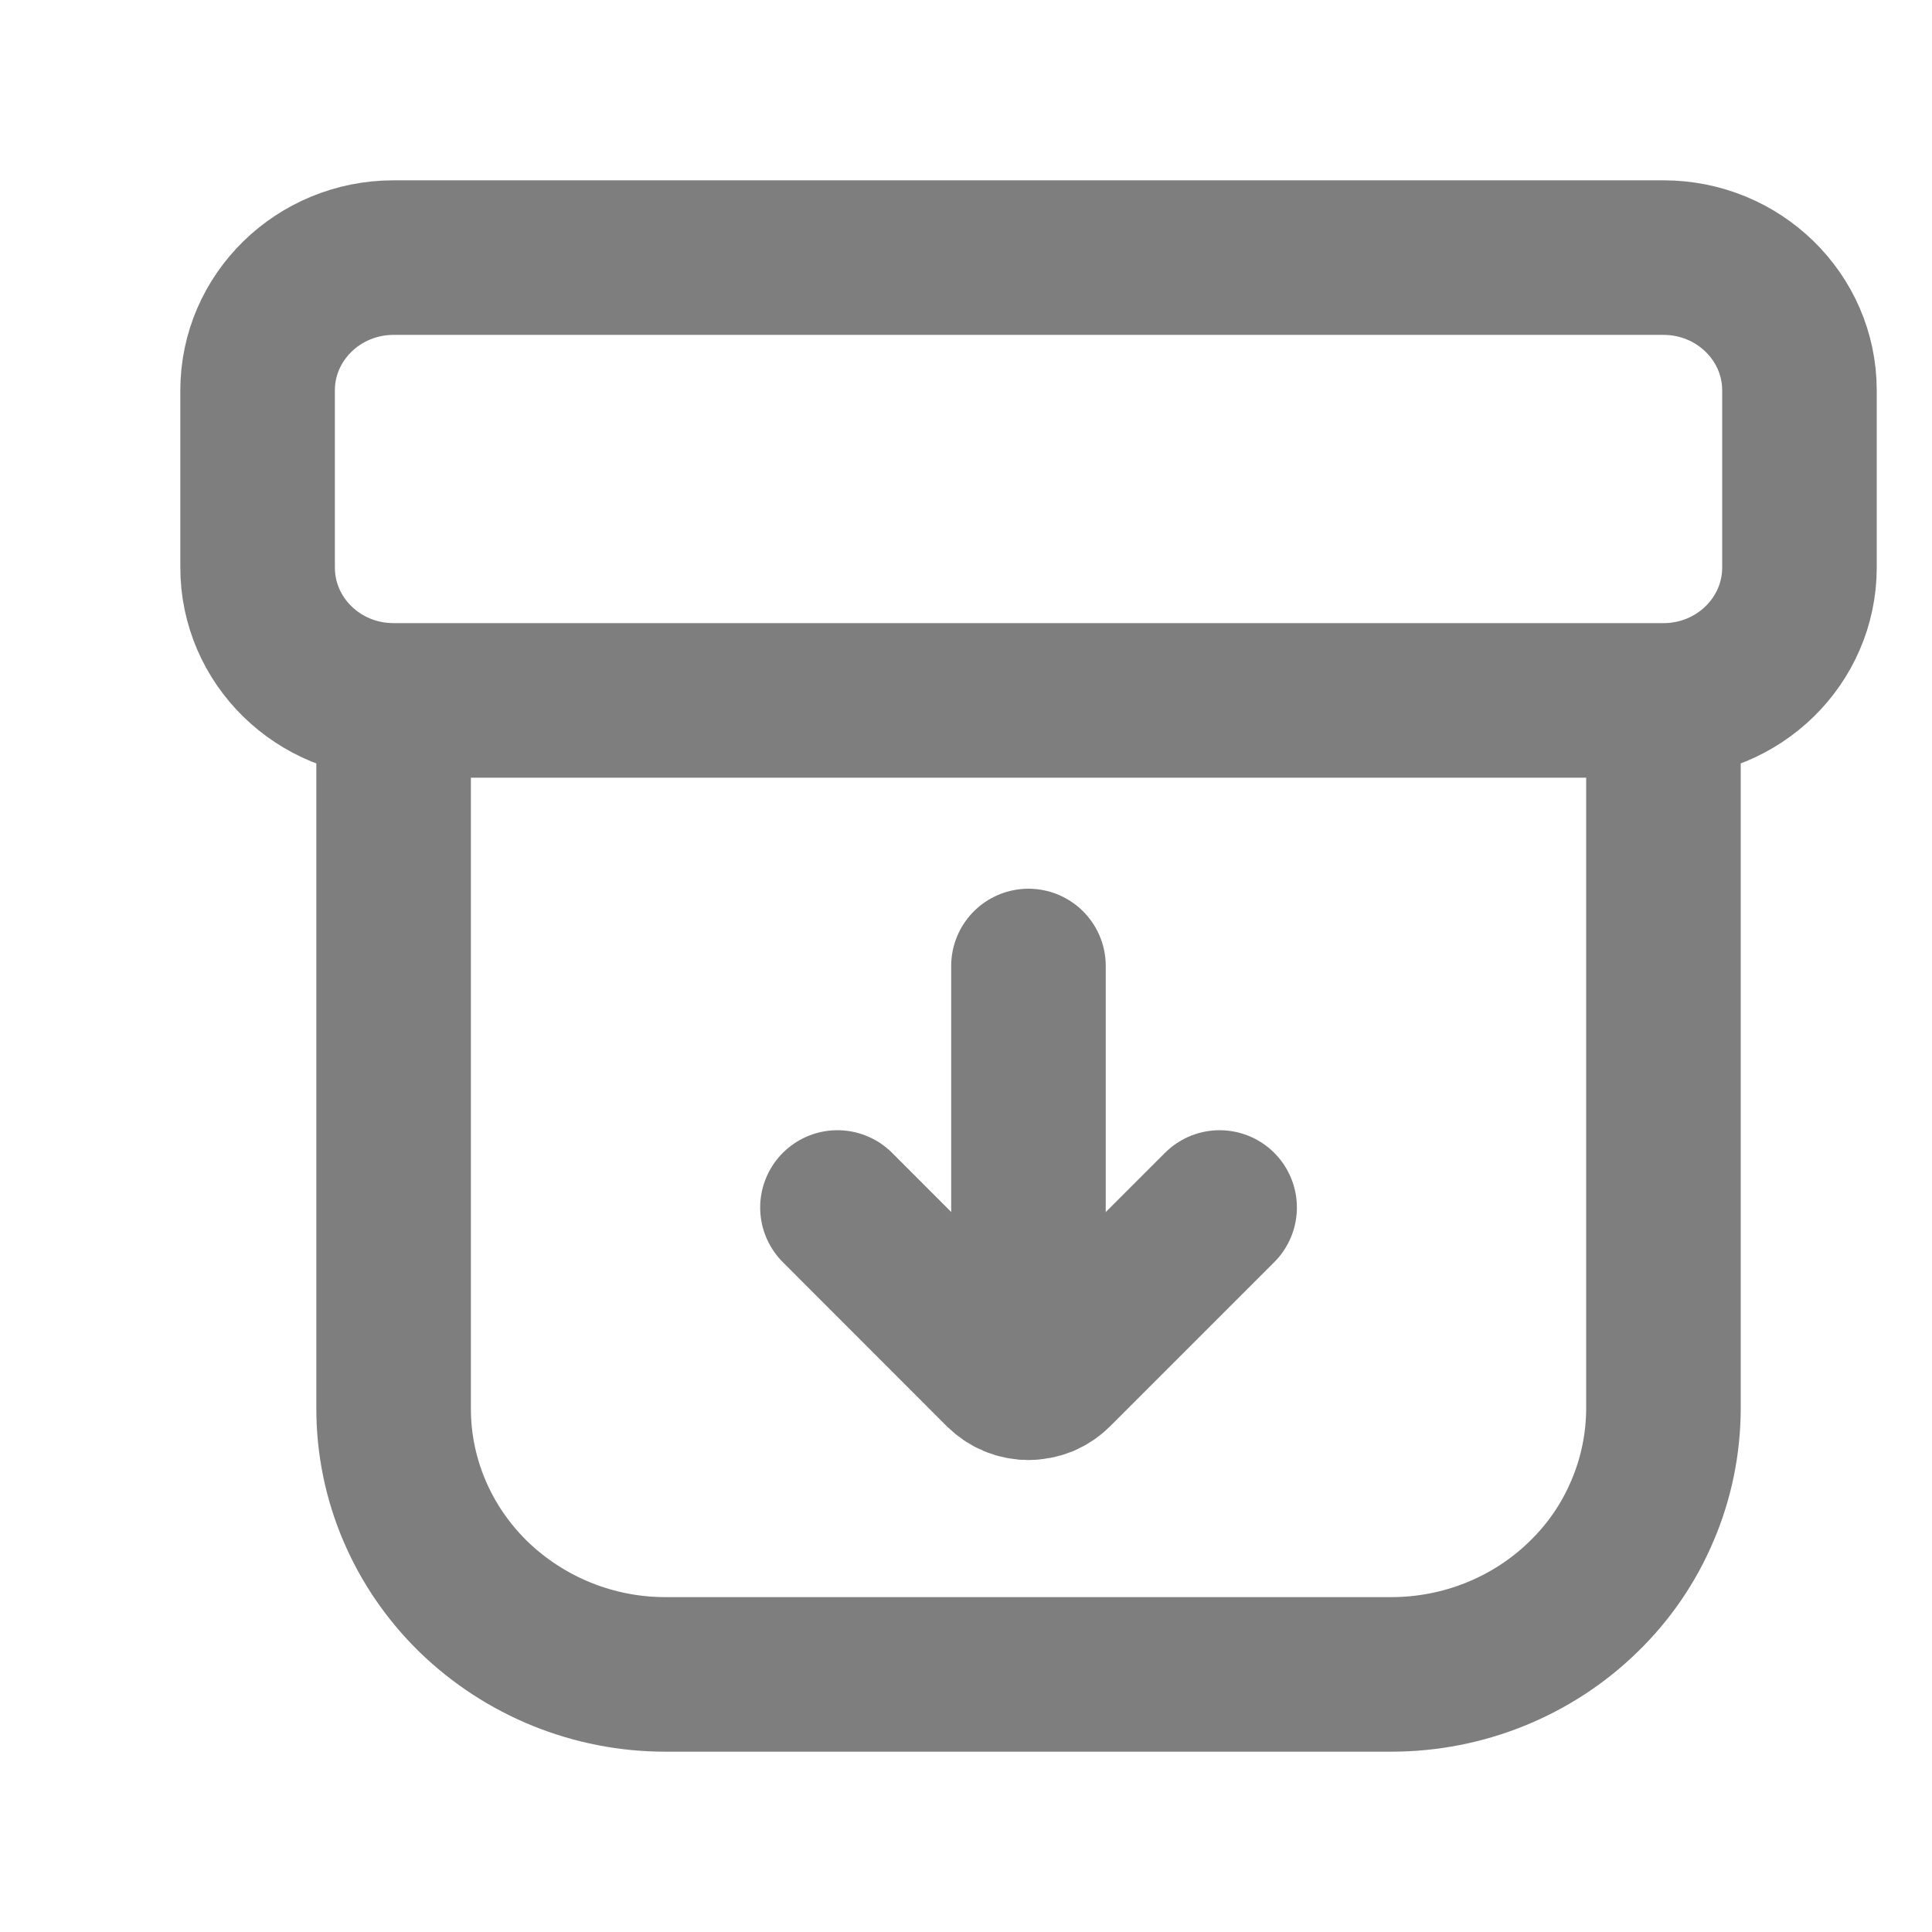 <svg width="15" height="15" viewBox="0 0 15 15" fill="none" xmlns="http://www.w3.org/2000/svg">
<path d="M3.056 5.438V10.938C3.056 11.485 3.279 12.009 3.675 12.396C4.075 12.784 4.611 13.001 5.169 13H10.802C11.362 13 11.899 12.783 12.295 12.396C12.491 12.206 12.646 11.98 12.752 11.729C12.859 11.479 12.914 11.21 12.915 10.938V5.438M3.056 5.438C2.472 5.438 2 4.976 2 4.406V3.031C2 2.462 2.473 2 3.056 2H12.915C13.498 2 13.971 2.462 13.971 3.031V4.406C13.971 4.976 13.498 5.438 12.915 5.438M3.056 5.438H12.915" stroke="#7E7E7E" stroke-width="1.2" stroke-linecap="round" stroke-linejoin="round"/>
<path d="M7.985 10.735V7.5" stroke="#7E7E7E" stroke-width="1.2" stroke-miterlimit="10" stroke-linecap="round"/>
<path d="M6.502 9.375L7.774 10.648C7.802 10.675 7.835 10.698 7.871 10.713C7.907 10.728 7.946 10.735 7.985 10.735C8.024 10.735 8.063 10.728 8.1 10.713C8.136 10.698 8.169 10.675 8.196 10.648L9.469 9.375" stroke="#7E7E7E" stroke-width="1.2" stroke-linecap="round" stroke-linejoin="round"/>
</svg>

